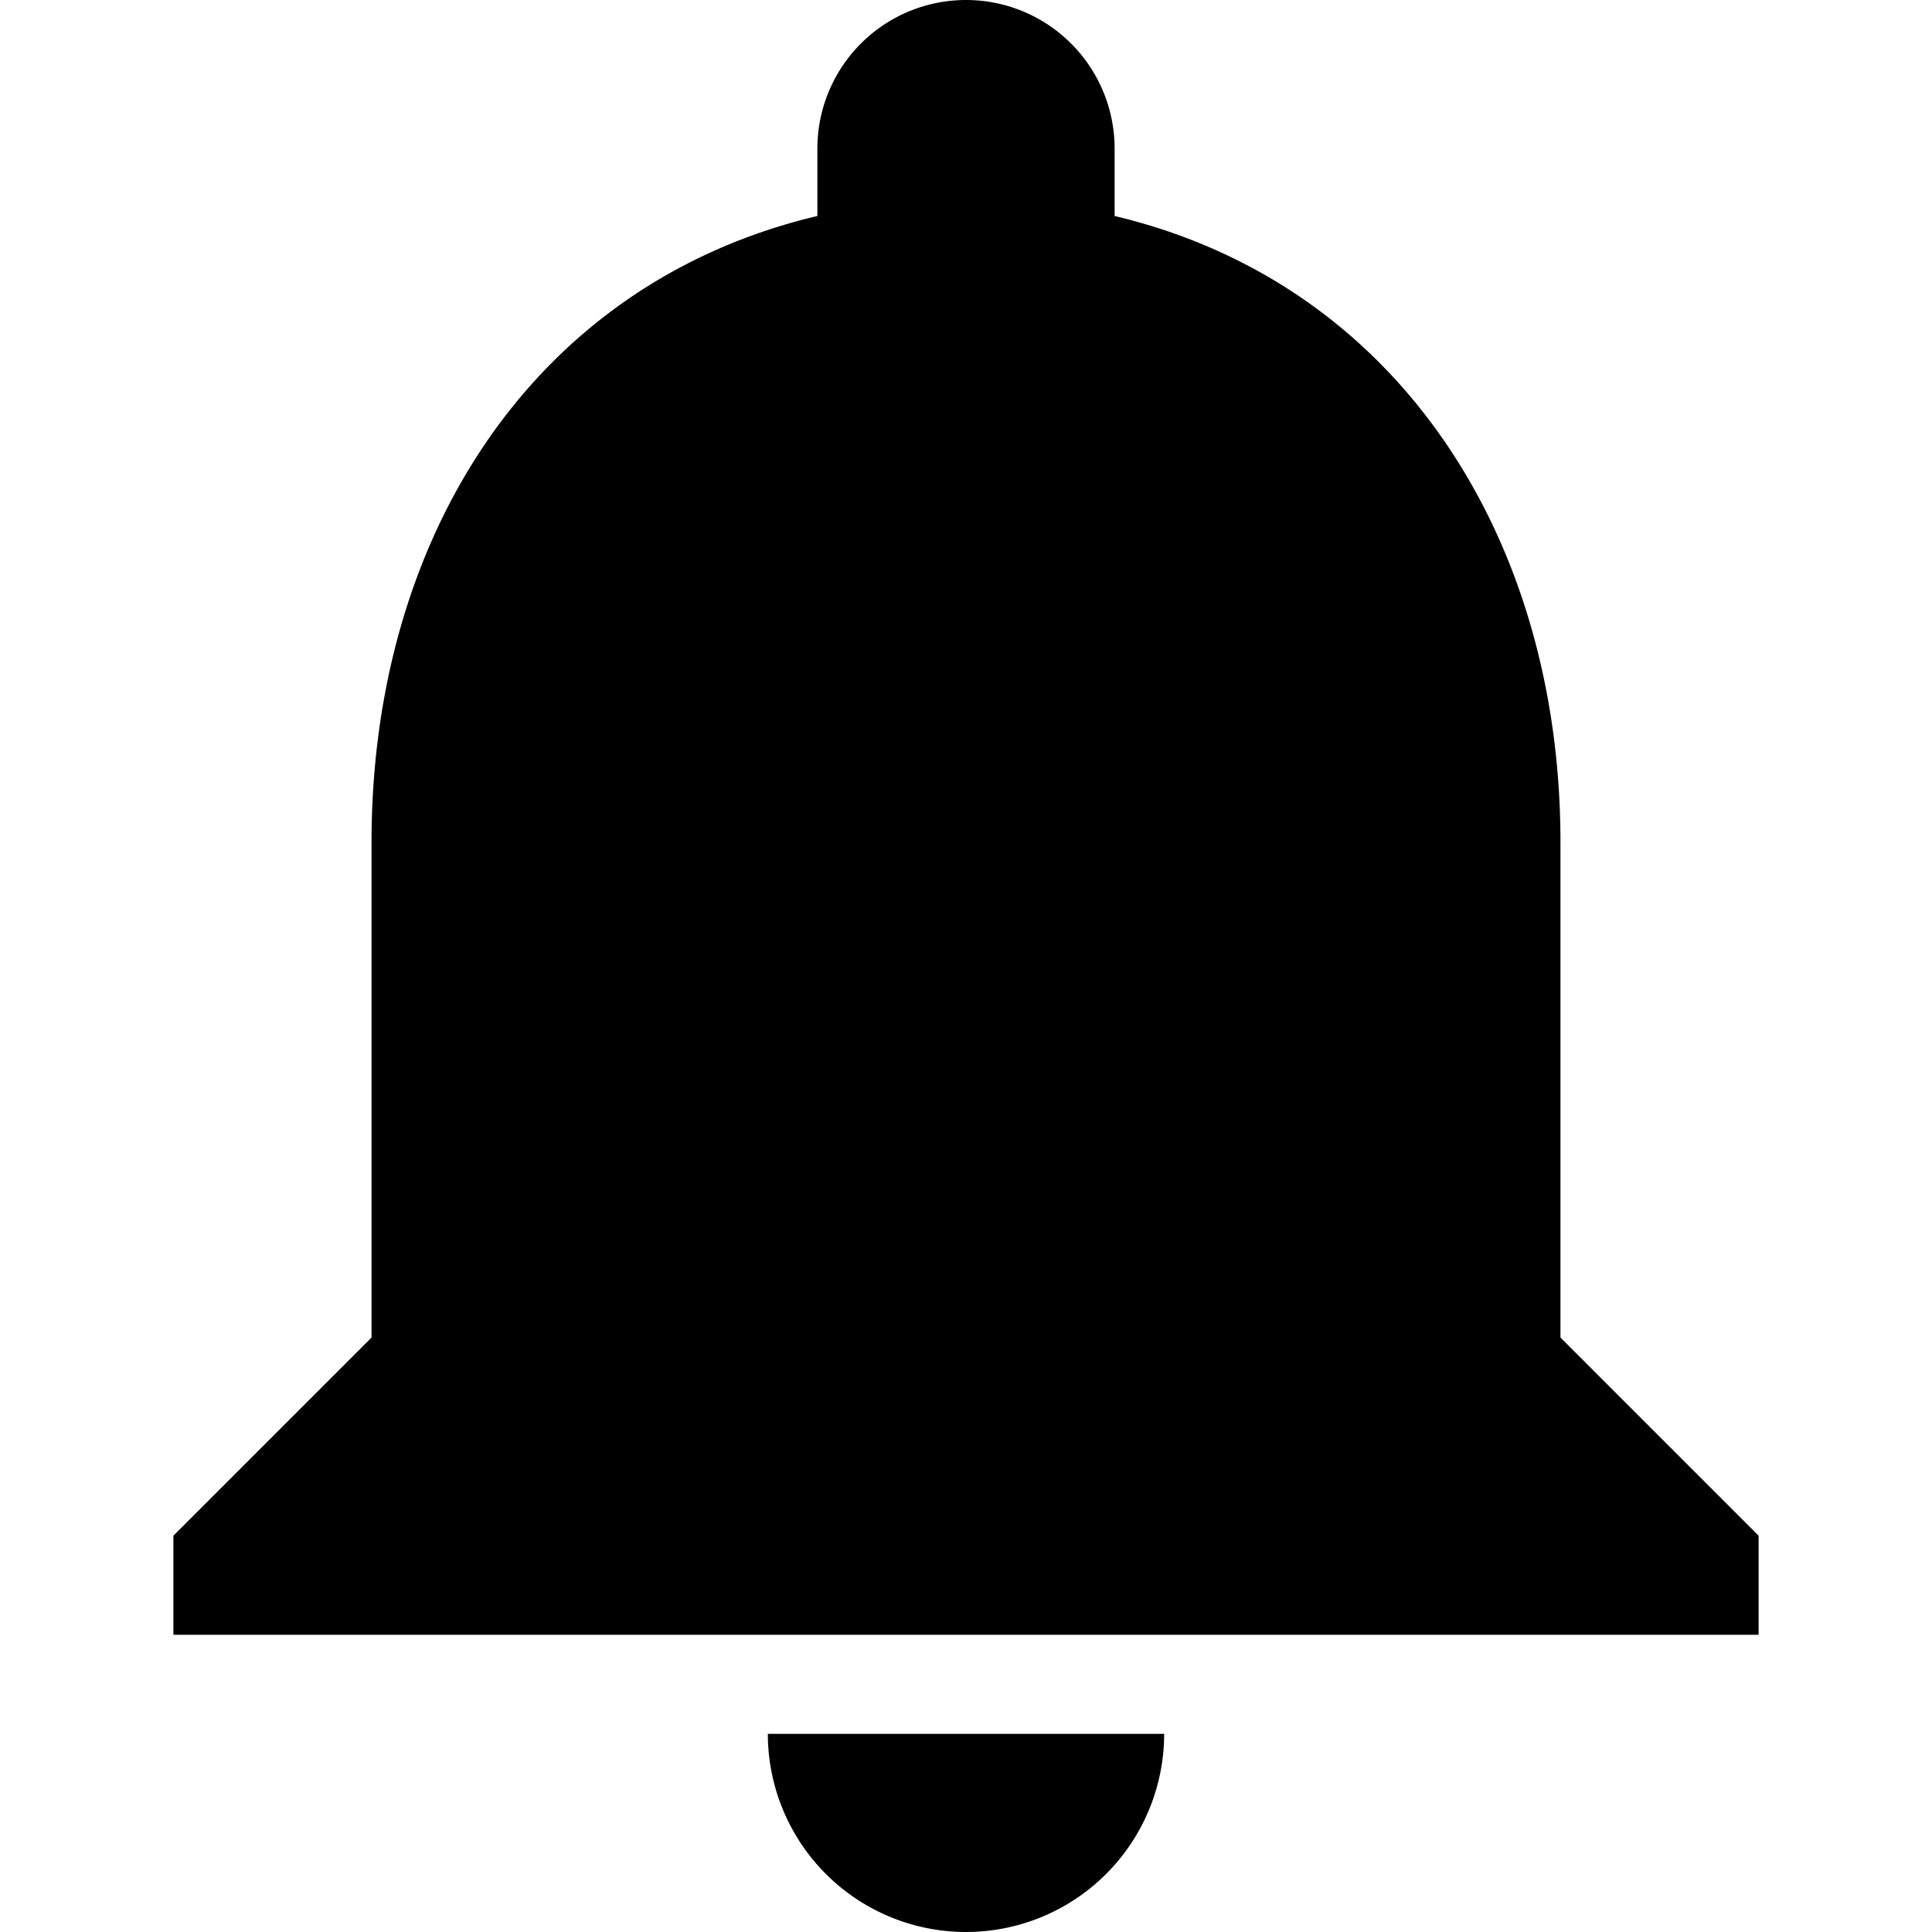 <svg xmlns="http://www.w3.org/2000/svg" viewBox="0 0 19.5 19.5">
	<path d="M15.75,13.5v-5c0-3.07-1.64-5.64-4.5-6.32V1.5a1.5,1.5,0,0,0-3,0v.68c-2.87.68-4.5,3.24-4.5,6.32v5l-2,2v1h16v-1Zm-6,6a2,2,0,0,0,2-2h-4A2,2,0,0,0,9.75,19.5Z"/>
</svg>